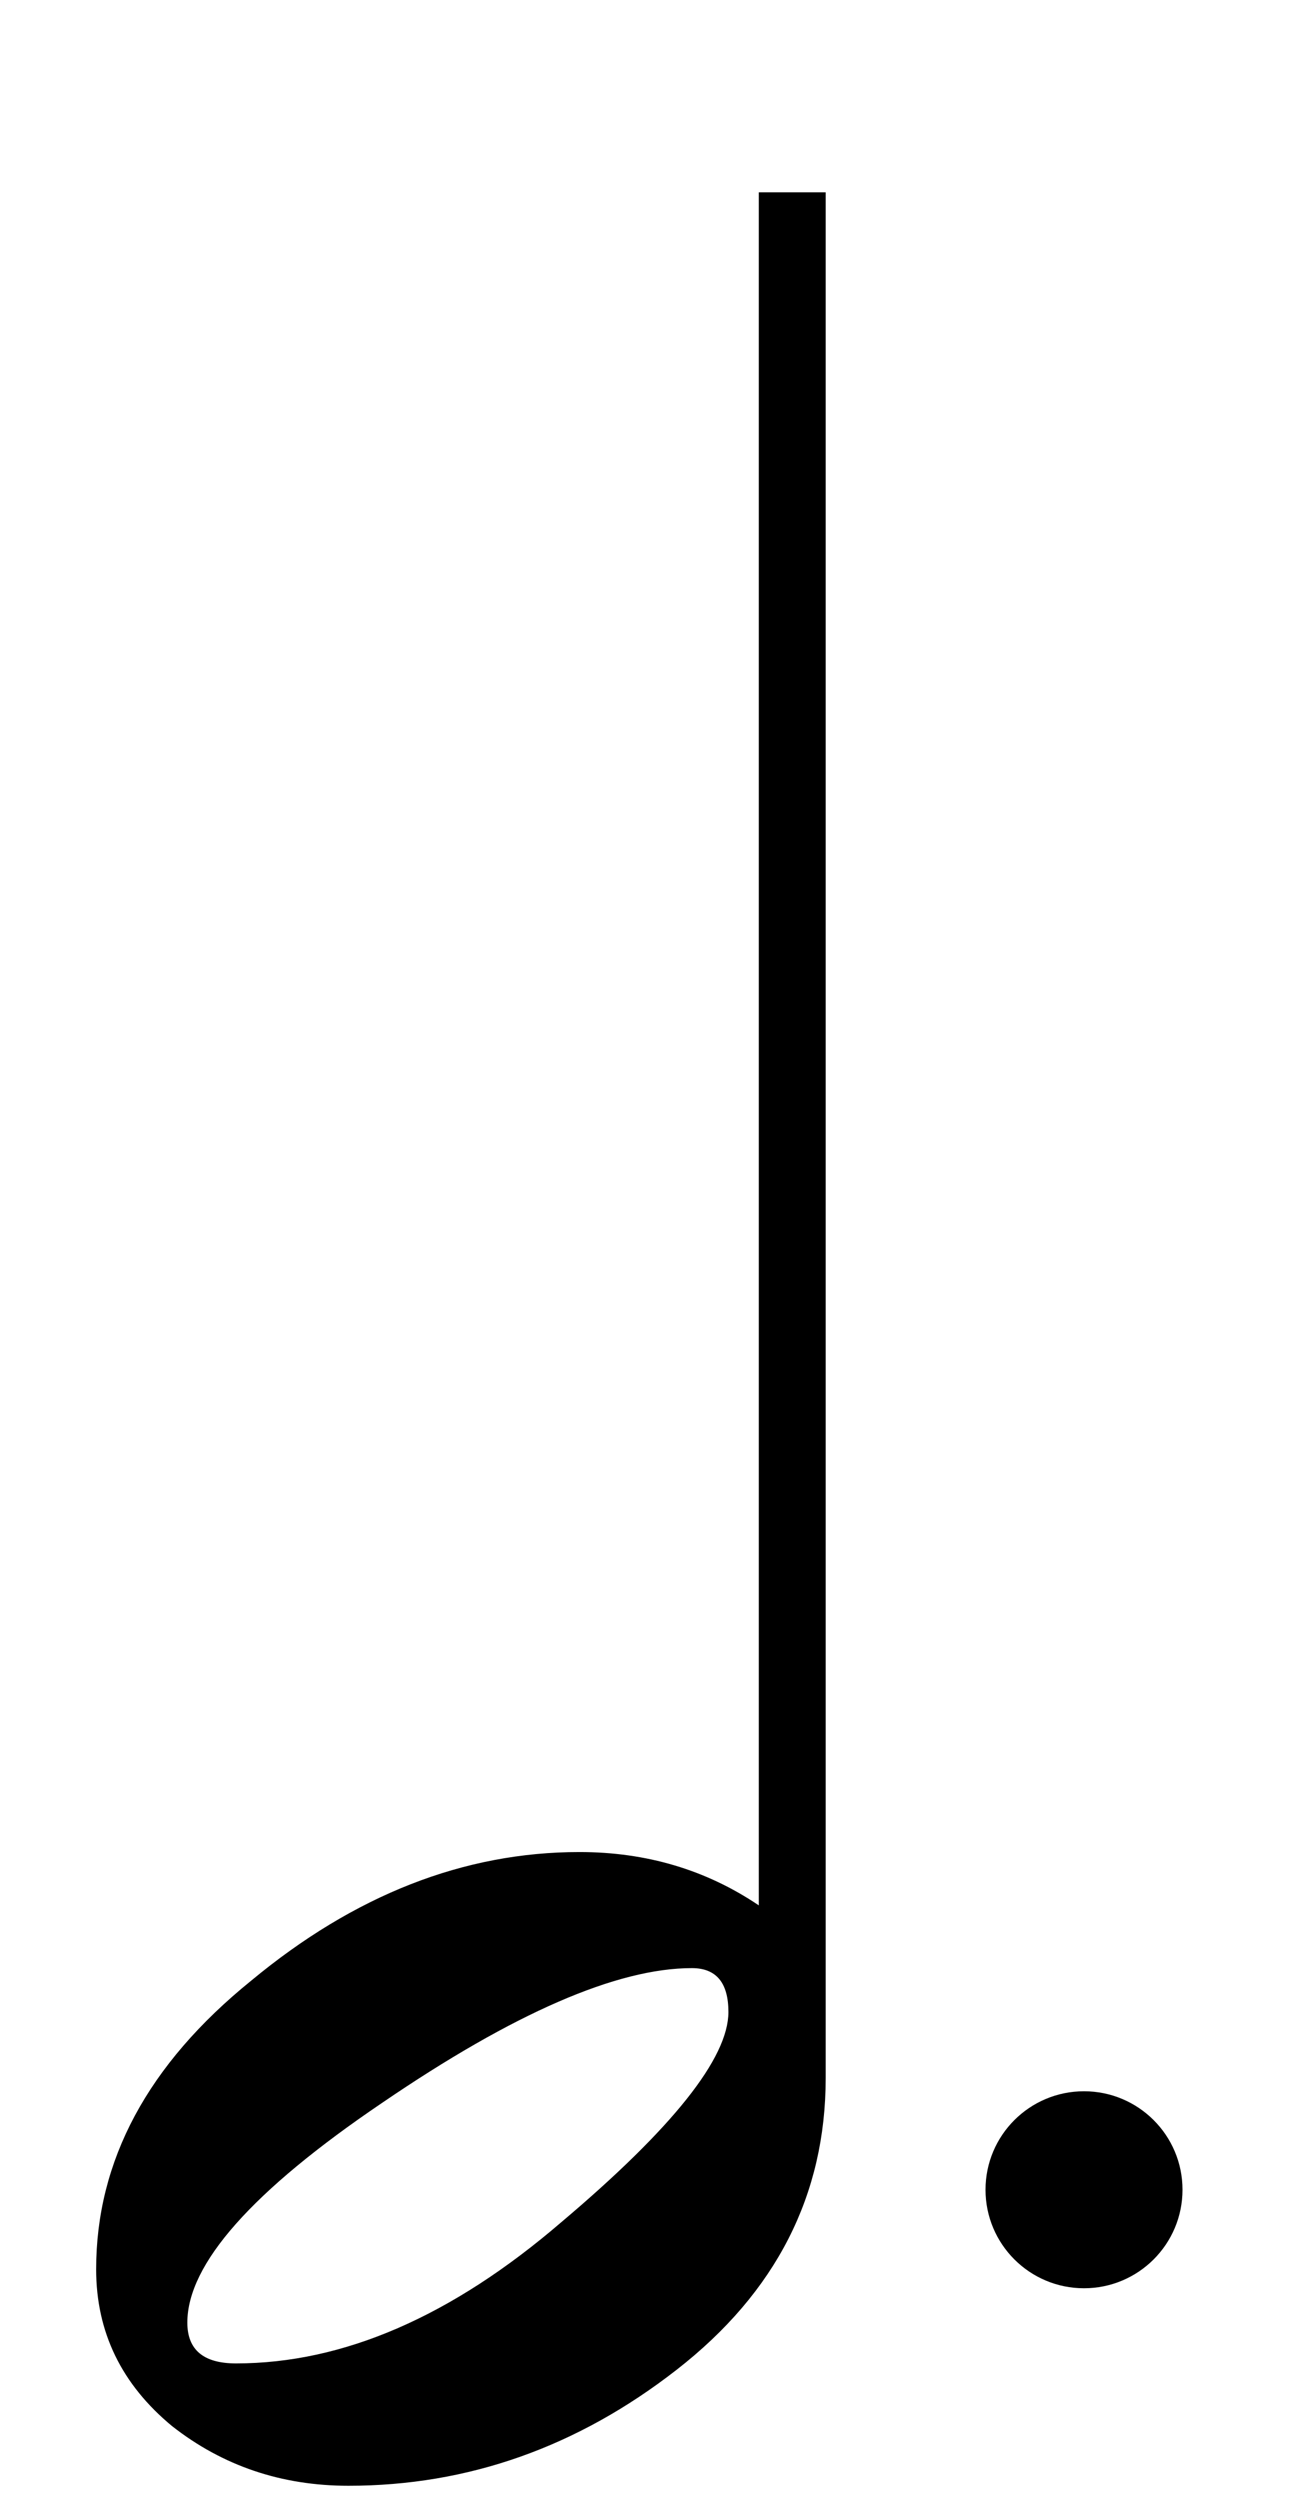 <svg width="54" height="104" viewBox="0 0 54 104" fill="none" xmlns="http://www.w3.org/2000/svg">
<g filter="url(#filter0_di)">
<path d="M49.195 83.097C49.195 85.36 47.36 87.195 45.097 87.195C42.834 87.195 41 85.36 41 83.097C41 80.834 42.834 79 45.097 79C47.36 79 49.195 80.834 49.195 83.097Z" fill="black"/>
<path fill-rule="evenodd" clip-rule="evenodd" d="M31.568 0V71.267C29.376 69.787 26.889 69.048 24.107 69.048C19.302 69.048 14.749 70.832 10.45 74.399C6.15 77.879 4 81.882 4 86.407C4 89.017 5.054 91.192 7.162 92.933C9.269 94.586 11.714 95.412 14.496 95.412C19.47 95.412 24.023 93.803 28.154 90.583C32.285 87.364 34.35 83.318 34.351 78.445V0H31.568ZM23.349 84.449C18.796 88.364 14.286 90.322 9.817 90.322C8.468 90.322 7.794 89.757 7.794 88.625C7.794 86.189 10.492 83.144 15.887 79.489C21.367 75.748 25.667 73.877 28.786 73.877C29.798 73.877 30.304 74.486 30.304 75.704C30.304 77.618 27.985 80.533 23.349 84.449Z" fill="black"/>
</g>
<defs>
<filter id="filter0_di" x="0" y="0" width="53.195" height="103.412" filterUnits="userSpaceOnUse" color-interpolation-filters="sRGB">
<feFlood flood-opacity="0" result="BackgroundImageFix"/>
<feColorMatrix in="SourceAlpha" type="matrix" values="0 0 0 0 0 0 0 0 0 0 0 0 0 0 0 0 0 0 127 0"/>
<feOffset dy="4"/>
<feGaussianBlur stdDeviation="2"/>
<feColorMatrix type="matrix" values="0 0 0 0 0 0 0 0 0 0 0 0 0 0 0 0 0 0 0.25 0"/>
<feBlend mode="normal" in2="BackgroundImageFix" result="effect1_dropShadow"/>
<feBlend mode="normal" in="SourceGraphic" in2="effect1_dropShadow" result="shape"/>
<feColorMatrix in="SourceAlpha" type="matrix" values="0 0 0 0 0 0 0 0 0 0 0 0 0 0 0 0 0 0 127 0" result="hardAlpha"/>
<feOffset dy="4"/>
<feGaussianBlur stdDeviation="3.5"/>
<feComposite in2="hardAlpha" operator="arithmetic" k2="-1" k3="1"/>
<feColorMatrix type="matrix" values="0 0 0 0 1 0 0 0 0 1 0 0 0 0 1 0 0 0 0.19 0"/>
<feBlend mode="normal" in2="shape" result="effect2_innerShadow"/>
</filter>
</defs>
</svg>
